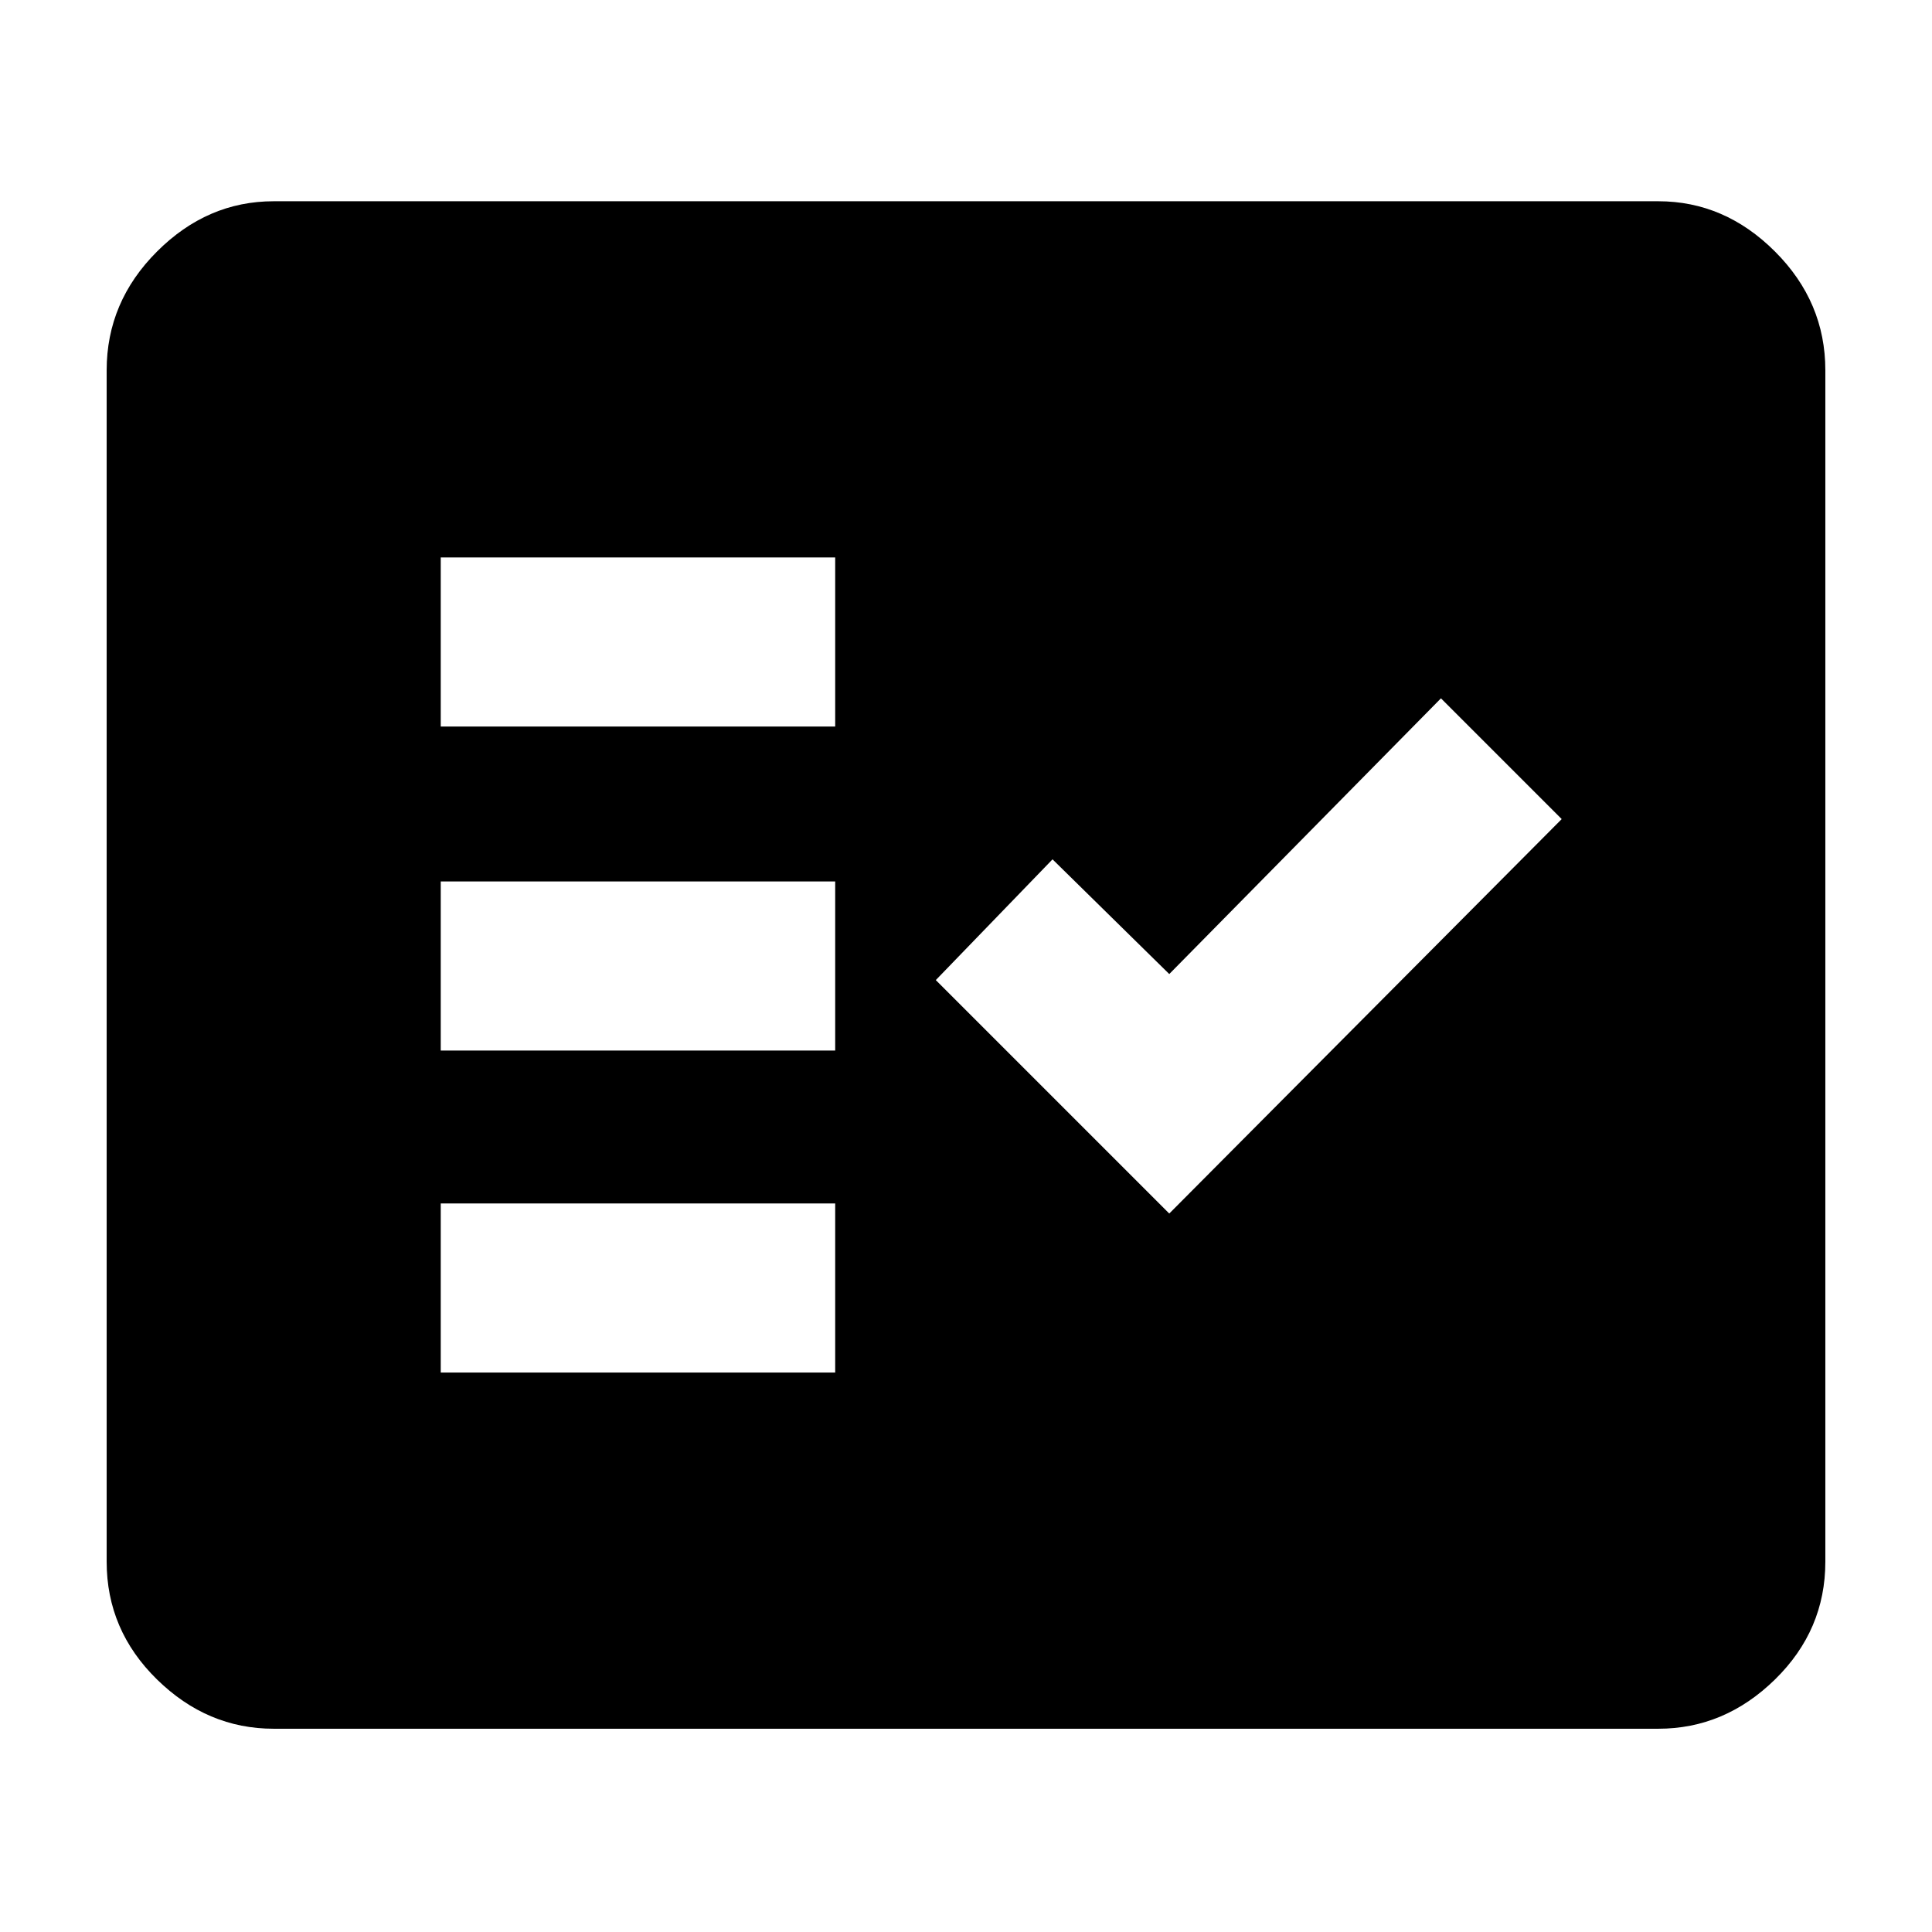 <svg xmlns="http://www.w3.org/2000/svg" height="48" width="48"><path d="M6.8 42.95q-1.65 0-2.9-1.225T2.65 38.8V9.2q0-1.7 1.25-2.95Q5.15 5 6.8 5h34.4q1.65 0 2.9 1.25t1.25 2.95v29.6q0 1.7-1.25 2.925-1.25 1.225-2.9 1.225Zm4.15-8.85h9.8v-4.2h-9.8Zm18.1-3.95 9.75-9.8-3-3-6.75 6.85-2.9-2.85-2.9 3Zm-18.1-4.05h9.8v-4.2h-9.8Zm0-8.05h9.8v-4.2h-9.8Z"/></svg>